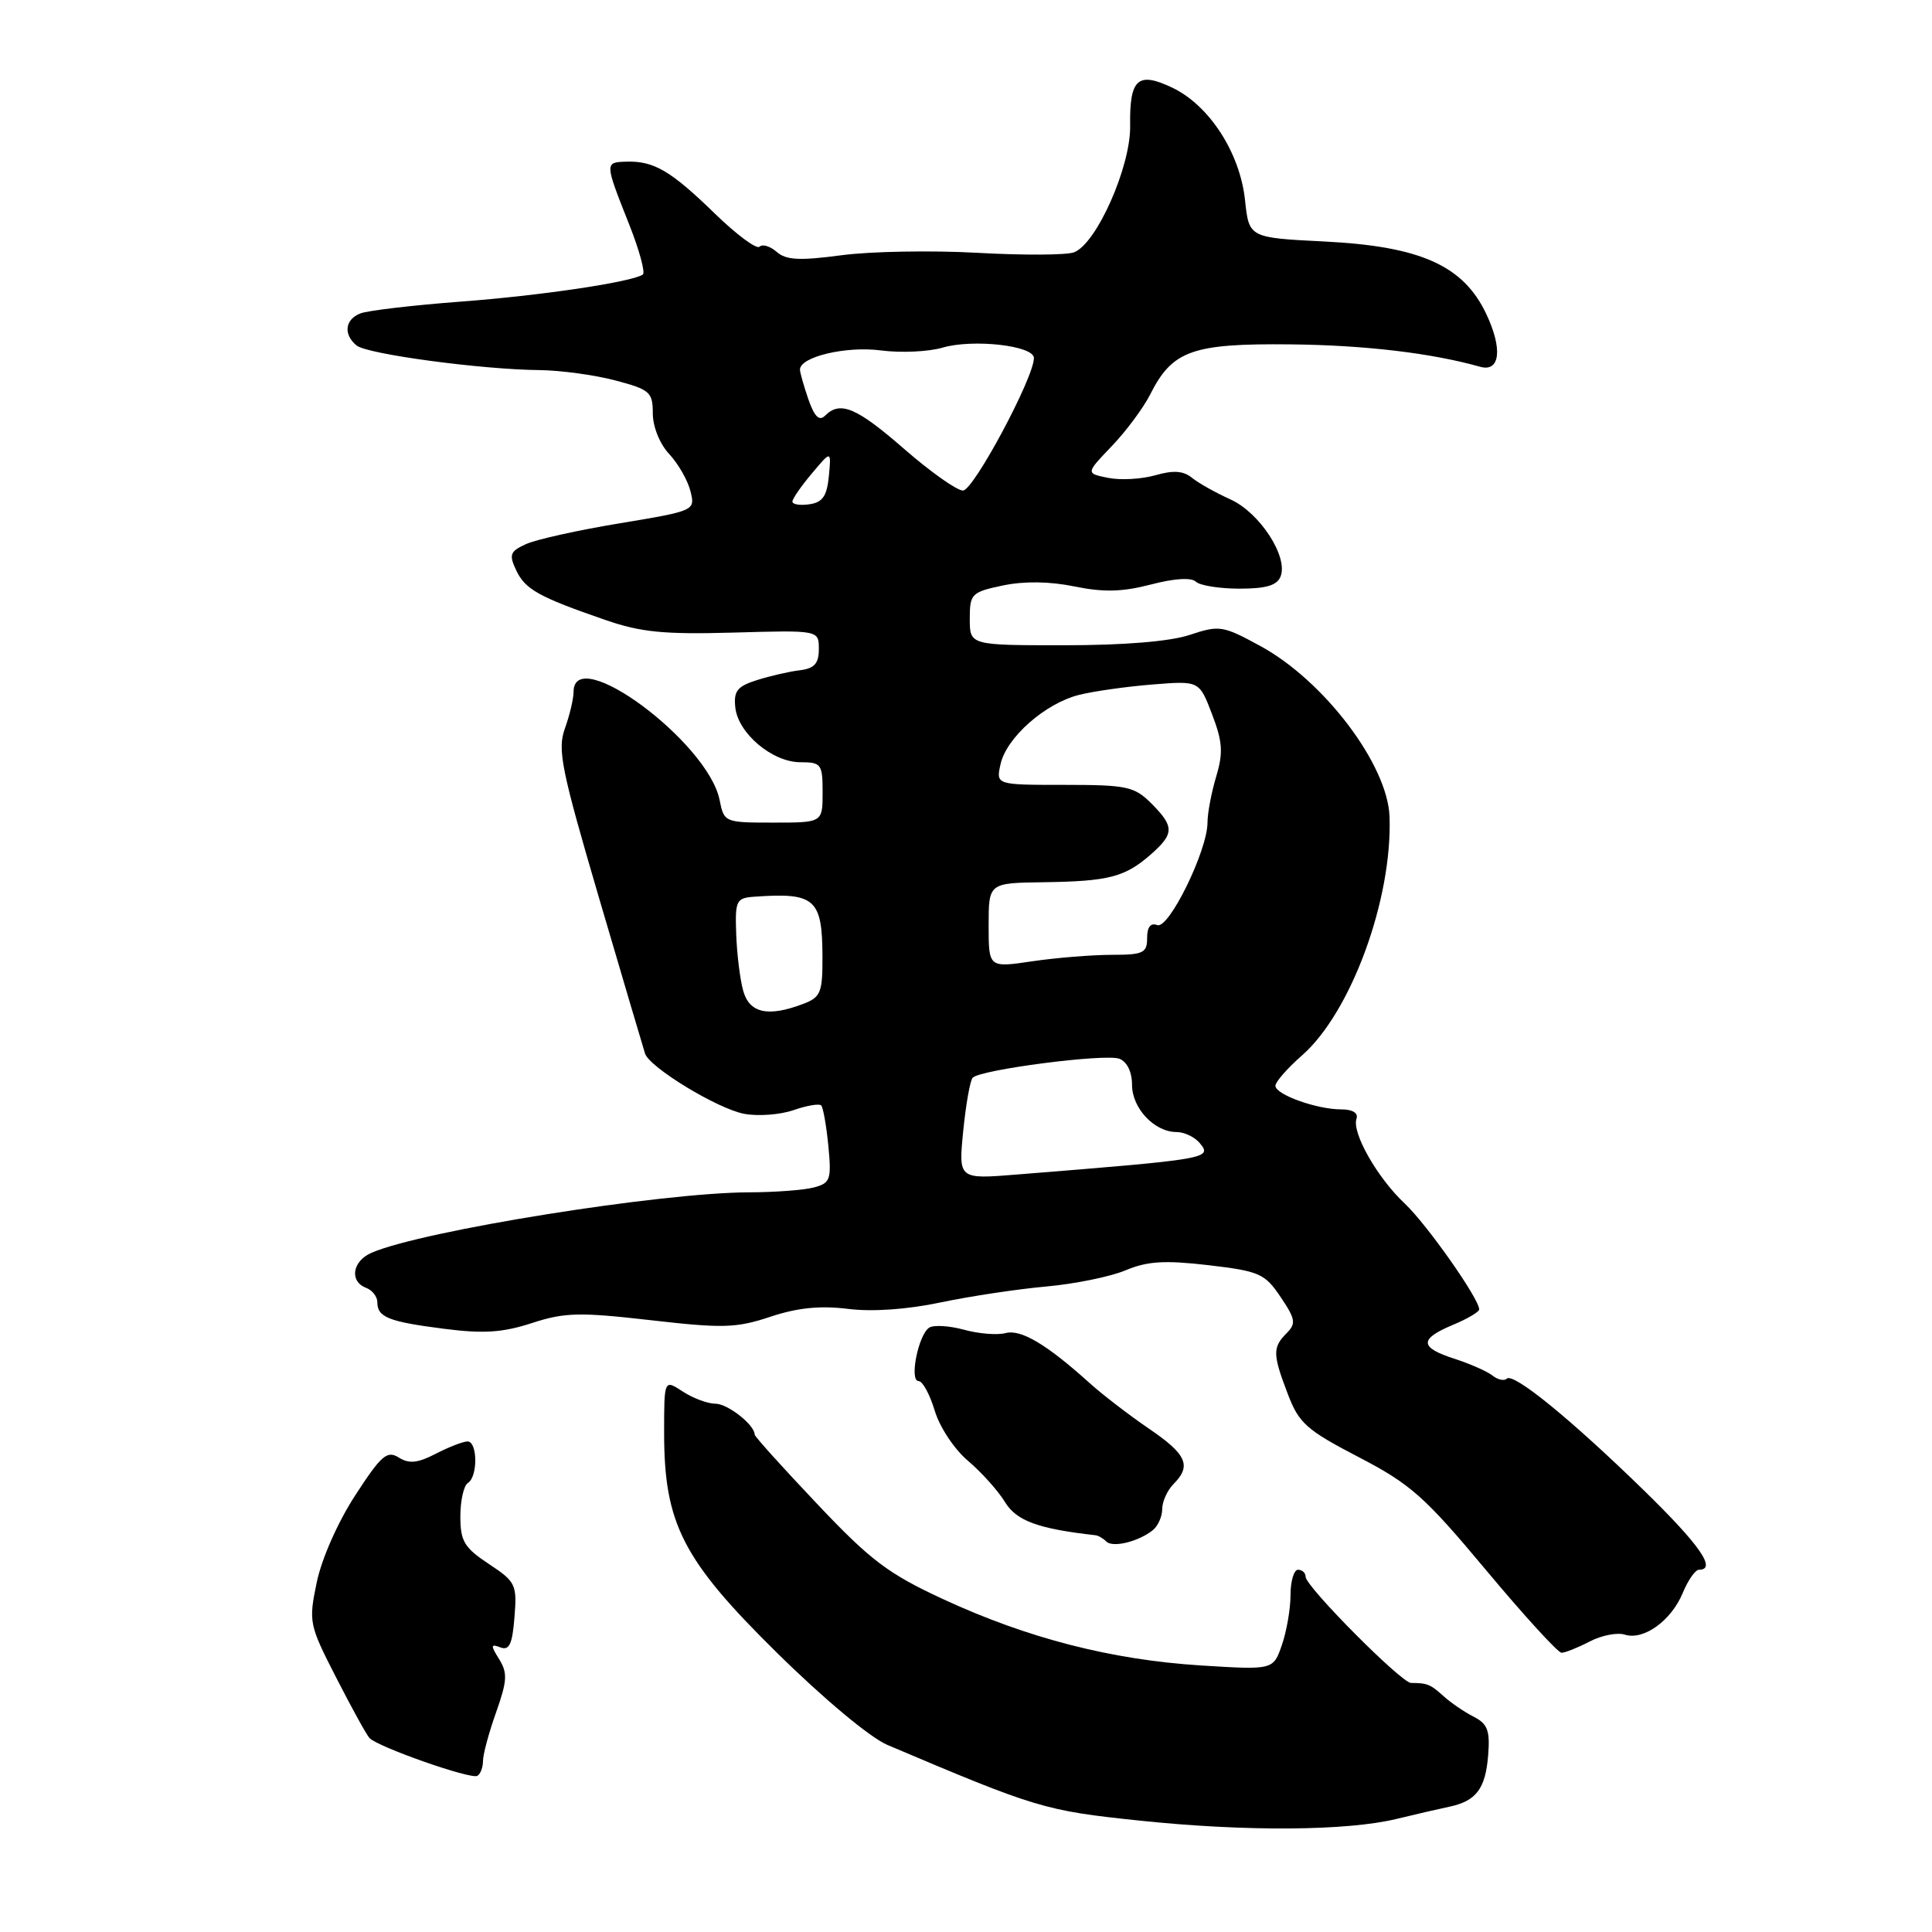 <?xml version="1.0" encoding="UTF-8" standalone="no"?>
<!DOCTYPE svg PUBLIC "-//W3C//DTD SVG 1.1//EN" "http://www.w3.org/Graphics/SVG/1.1/DTD/svg11.dtd" >
<svg xmlns="http://www.w3.org/2000/svg" xmlns:xlink="http://www.w3.org/1999/xlink" version="1.1" viewBox="0 0 256 256">
 <g >
 <path fill="currentColor"
d=" M 185.08 241.01 C 187.51 240.42 190.62 239.70 192.00 239.41 C 195.60 238.66 196.84 237.03 197.19 232.56 C 197.45 229.30 197.11 228.41 195.26 227.47 C 194.02 226.84 192.22 225.61 191.26 224.73 C 189.54 223.18 189.09 223.00 186.97 223.00 C 185.70 223.00 173.00 210.22 173.00 208.93 C 173.00 208.42 172.55 208.00 172.00 208.00 C 171.45 208.00 171.00 209.51 171.00 211.35 C 171.00 213.19 170.48 216.18 169.85 217.99 C 168.71 221.28 168.71 221.28 159.10 220.68 C 147.26 219.93 136.14 217.07 125.00 211.91 C 117.67 208.52 115.36 206.77 108.25 199.25 C 103.71 194.46 100.00 190.34 100.00 190.10 C 100.00 188.81 96.43 186.00 94.81 186.00 C 93.78 186.00 91.82 185.27 90.46 184.38 C 88.00 182.77 88.00 182.77 88.00 189.85 C 88.00 201.90 90.45 206.69 102.96 219.01 C 109.10 225.07 115.29 230.23 117.56 231.20 C 137.37 239.61 138.42 239.92 151.00 241.24 C 165.02 242.71 178.46 242.62 185.08 241.01 Z  M 64.00 233.33 C 64.00 232.47 64.78 229.57 65.74 226.88 C 67.21 222.72 67.27 221.67 66.14 219.85 C 64.99 218.01 65.01 217.79 66.31 218.29 C 67.48 218.74 67.89 217.87 68.17 214.29 C 68.52 209.96 68.34 209.59 64.77 207.23 C 61.51 205.07 61.00 204.22 61.00 200.93 C 61.00 198.83 61.45 196.84 62.00 196.50 C 63.33 195.68 63.29 191.00 61.95 191.00 C 61.37 191.00 59.49 191.73 57.76 192.62 C 55.35 193.87 54.21 193.99 52.84 193.13 C 51.29 192.16 50.52 192.83 47.07 198.14 C 44.78 201.66 42.61 206.56 41.97 209.67 C 40.88 214.92 40.95 215.27 44.54 222.28 C 46.57 226.25 48.55 229.85 48.95 230.29 C 50.03 231.47 62.39 235.81 63.25 235.31 C 63.66 235.08 64.00 234.18 64.00 233.33 Z  M 210.64 217.51 C 212.21 216.69 214.31 216.28 215.30 216.60 C 217.79 217.39 221.44 214.76 222.97 211.08 C 223.67 209.38 224.64 208.00 225.12 208.00 C 227.53 208.00 225.24 204.71 217.75 197.41 C 208.10 188.01 200.51 181.83 199.65 182.68 C 199.32 183.01 198.47 182.83 197.77 182.27 C 197.07 181.72 194.81 180.72 192.75 180.05 C 188.08 178.55 188.02 177.44 192.50 175.56 C 194.43 174.76 196.00 173.83 196.00 173.50 C 196.00 172.09 189.07 162.24 186.15 159.49 C 182.51 156.08 179.11 150.10 179.74 148.25 C 180.00 147.48 179.24 147.00 177.73 147.00 C 174.48 147.00 169.00 145.04 169.00 143.87 C 169.00 143.36 170.58 141.55 172.52 139.85 C 179.03 134.14 184.52 119.12 184.12 108.19 C 183.86 101.31 175.44 90.19 167.00 85.60 C 162.03 82.89 161.58 82.82 157.64 84.13 C 155.02 85.00 148.92 85.50 141.00 85.50 C 128.50 85.50 128.50 85.50 128.50 82.00 C 128.50 78.68 128.72 78.46 132.88 77.58 C 135.71 76.99 139.08 77.03 142.38 77.71 C 146.24 78.50 148.73 78.43 152.50 77.45 C 155.58 76.64 157.86 76.50 158.45 77.07 C 158.97 77.58 161.57 78.00 164.23 78.00 C 167.78 78.00 169.23 77.57 169.69 76.37 C 170.70 73.73 166.90 67.91 163.03 66.17 C 161.09 65.29 158.80 64.01 157.94 63.31 C 156.81 62.38 155.47 62.29 153.10 62.97 C 151.29 63.49 148.48 63.65 146.84 63.32 C 143.86 62.72 143.86 62.72 147.32 59.11 C 149.22 57.13 151.51 54.04 152.41 52.26 C 155.34 46.44 157.97 45.50 170.95 45.63 C 180.84 45.73 189.68 46.78 196.13 48.60 C 198.76 49.34 199.13 46.25 196.96 41.65 C 193.93 35.19 188.25 32.64 175.50 32.00 C 165.50 31.50 165.50 31.50 164.97 26.50 C 164.30 20.24 160.24 13.96 155.34 11.62 C 150.76 9.44 149.66 10.43 149.75 16.66 C 149.84 22.07 145.30 32.29 142.32 33.43 C 141.34 33.81 135.58 33.84 129.52 33.50 C 123.46 33.16 115.35 33.31 111.50 33.82 C 105.95 34.56 104.17 34.47 102.92 33.38 C 102.05 32.62 101.03 32.31 100.64 32.69 C 100.26 33.07 97.60 31.10 94.73 28.31 C 88.88 22.62 86.64 21.31 83.00 21.42 C 80.11 21.51 80.11 21.52 83.37 29.74 C 84.73 33.17 85.54 36.17 85.17 36.39 C 83.53 37.41 71.54 39.18 61.00 39.97 C 54.67 40.45 48.71 41.15 47.75 41.53 C 45.70 42.33 45.47 44.32 47.25 45.78 C 48.65 46.93 63.83 48.97 71.50 49.04 C 74.25 49.07 78.75 49.68 81.50 50.40 C 86.12 51.62 86.50 51.95 86.50 54.78 C 86.50 56.54 87.42 58.83 88.68 60.17 C 89.87 61.45 91.14 63.66 91.49 65.09 C 92.13 67.66 92.10 67.68 82.12 69.34 C 76.60 70.25 71.01 71.49 69.69 72.10 C 67.58 73.06 67.42 73.49 68.39 75.55 C 69.59 78.10 71.36 79.09 80.19 82.14 C 84.92 83.78 87.97 84.08 97.23 83.82 C 108.50 83.50 108.50 83.50 108.50 86.00 C 108.50 87.92 107.92 88.57 106.00 88.81 C 104.62 88.97 102.07 89.56 100.32 90.11 C 97.69 90.94 97.20 91.56 97.43 93.73 C 97.79 97.17 102.34 101.00 106.06 101.00 C 108.82 101.00 109.00 101.24 109.00 105.00 C 109.00 109.00 109.00 109.00 102.47 109.00 C 96.02 109.00 95.94 108.97 95.35 106.00 C 93.81 98.32 76.00 85.14 76.00 91.68 C 76.00 92.60 75.48 94.78 74.85 96.53 C 73.84 99.33 74.37 101.94 79.41 119.10 C 82.55 129.77 85.27 138.99 85.47 139.60 C 86.06 141.44 95.09 146.93 98.62 147.59 C 100.45 147.93 103.38 147.71 105.14 147.10 C 106.89 146.49 108.54 146.21 108.81 146.47 C 109.07 146.74 109.50 149.15 109.76 151.83 C 110.19 156.30 110.03 156.76 107.86 157.34 C 106.56 157.69 102.71 157.98 99.30 157.99 C 87.63 158.01 56.04 163.06 49.25 165.99 C 46.69 167.09 46.26 169.78 48.50 170.64 C 49.33 170.95 50.00 171.81 50.00 172.55 C 50.00 174.54 51.48 175.13 58.83 176.07 C 64.06 176.74 66.57 176.58 70.46 175.32 C 74.80 173.90 76.75 173.85 86.20 174.93 C 95.78 176.03 97.55 175.98 102.07 174.48 C 105.66 173.28 108.67 172.98 112.33 173.43 C 115.55 173.84 120.18 173.52 124.62 172.58 C 128.53 171.76 134.83 170.81 138.62 170.47 C 142.40 170.13 147.14 169.17 149.15 168.32 C 152.04 167.11 154.31 166.97 160.11 167.64 C 166.89 168.44 167.59 168.75 169.68 171.85 C 171.67 174.80 171.76 175.38 170.47 176.67 C 168.61 178.54 168.63 179.46 170.65 184.74 C 172.11 188.58 173.13 189.49 180.02 193.07 C 186.91 196.65 188.77 198.30 196.91 208.05 C 201.94 214.07 206.44 219.00 206.91 219.00 C 207.38 219.00 209.06 218.33 210.64 217.51 Z  M 152.75 202.76 C 153.44 202.21 154.00 200.94 154.00 199.95 C 154.00 198.96 154.68 197.47 155.50 196.64 C 157.92 194.22 157.24 192.70 152.22 189.29 C 149.63 187.52 146.11 184.82 144.41 183.29 C 138.69 178.13 135.29 176.11 133.25 176.64 C 132.16 176.93 129.68 176.73 127.75 176.20 C 125.82 175.67 123.75 175.54 123.14 175.91 C 121.69 176.81 120.45 183.00 121.72 183.00 C 122.25 183.00 123.21 184.77 123.86 186.93 C 124.51 189.11 126.47 192.06 128.27 193.57 C 130.04 195.07 132.24 197.52 133.16 199.02 C 134.68 201.52 137.53 202.57 145.17 203.43 C 145.53 203.47 146.18 203.84 146.59 204.26 C 147.45 205.11 150.84 204.28 152.75 202.76 Z  M 127.63 149.88 C 127.98 146.37 128.54 143.19 128.88 142.81 C 129.86 141.73 146.46 139.58 148.32 140.29 C 149.34 140.68 150.00 142.04 150.00 143.75 C 150.00 146.85 152.97 150.00 155.89 150.00 C 156.92 150.00 158.30 150.66 158.97 151.46 C 160.67 153.51 160.20 153.59 134.75 155.63 C 127.00 156.26 127.00 156.26 127.63 149.88 Z  M 98.47 131.25 C 98.05 129.74 97.64 126.36 97.55 123.75 C 97.39 119.32 97.56 118.99 99.94 118.82 C 107.99 118.24 108.96 119.09 108.98 126.77 C 109.00 131.52 108.74 132.15 106.43 133.02 C 101.76 134.80 99.29 134.25 98.47 131.25 Z  M 131.00 122.62 C 131.00 117.00 131.00 117.00 138.25 116.90 C 146.88 116.78 149.04 116.23 152.44 113.26 C 155.62 110.47 155.63 109.54 152.55 106.45 C 150.30 104.21 149.32 104.00 141.03 104.00 C 131.96 104.00 131.96 104.00 132.58 101.25 C 133.36 97.72 138.50 93.19 143.00 92.07 C 144.92 91.59 149.29 90.97 152.71 90.70 C 158.91 90.20 158.91 90.20 160.60 94.63 C 162.00 98.29 162.10 99.73 161.15 102.90 C 160.52 105.01 160.00 107.75 160.00 108.99 C 160.00 112.70 154.87 123.17 153.34 122.58 C 152.47 122.24 152.00 122.84 152.00 124.29 C 152.00 126.28 151.49 126.52 147.25 126.52 C 144.64 126.53 139.91 126.91 136.75 127.38 C 131.00 128.23 131.00 128.23 131.00 122.62 Z  M 105.00 66.46 C 105.00 66.09 106.16 64.41 107.58 62.73 C 110.15 59.67 110.15 59.67 109.83 63.08 C 109.57 65.74 109.00 66.57 107.25 66.82 C 106.01 67.00 105.00 66.84 105.00 66.46 Z  M 119.82 59.50 C 113.50 53.99 111.33 53.07 109.32 55.08 C 108.56 55.84 107.93 55.23 107.12 52.93 C 106.51 51.15 106.00 49.37 106.00 48.97 C 106.00 47.28 112.11 45.83 116.70 46.43 C 119.34 46.78 123.02 46.61 124.87 46.07 C 128.90 44.88 137.00 45.79 137.00 47.44 C 137.00 50.04 128.99 65.00 127.60 65.00 C 126.79 65.00 123.29 62.52 119.82 59.50 Z "/>
</g>
</svg>
